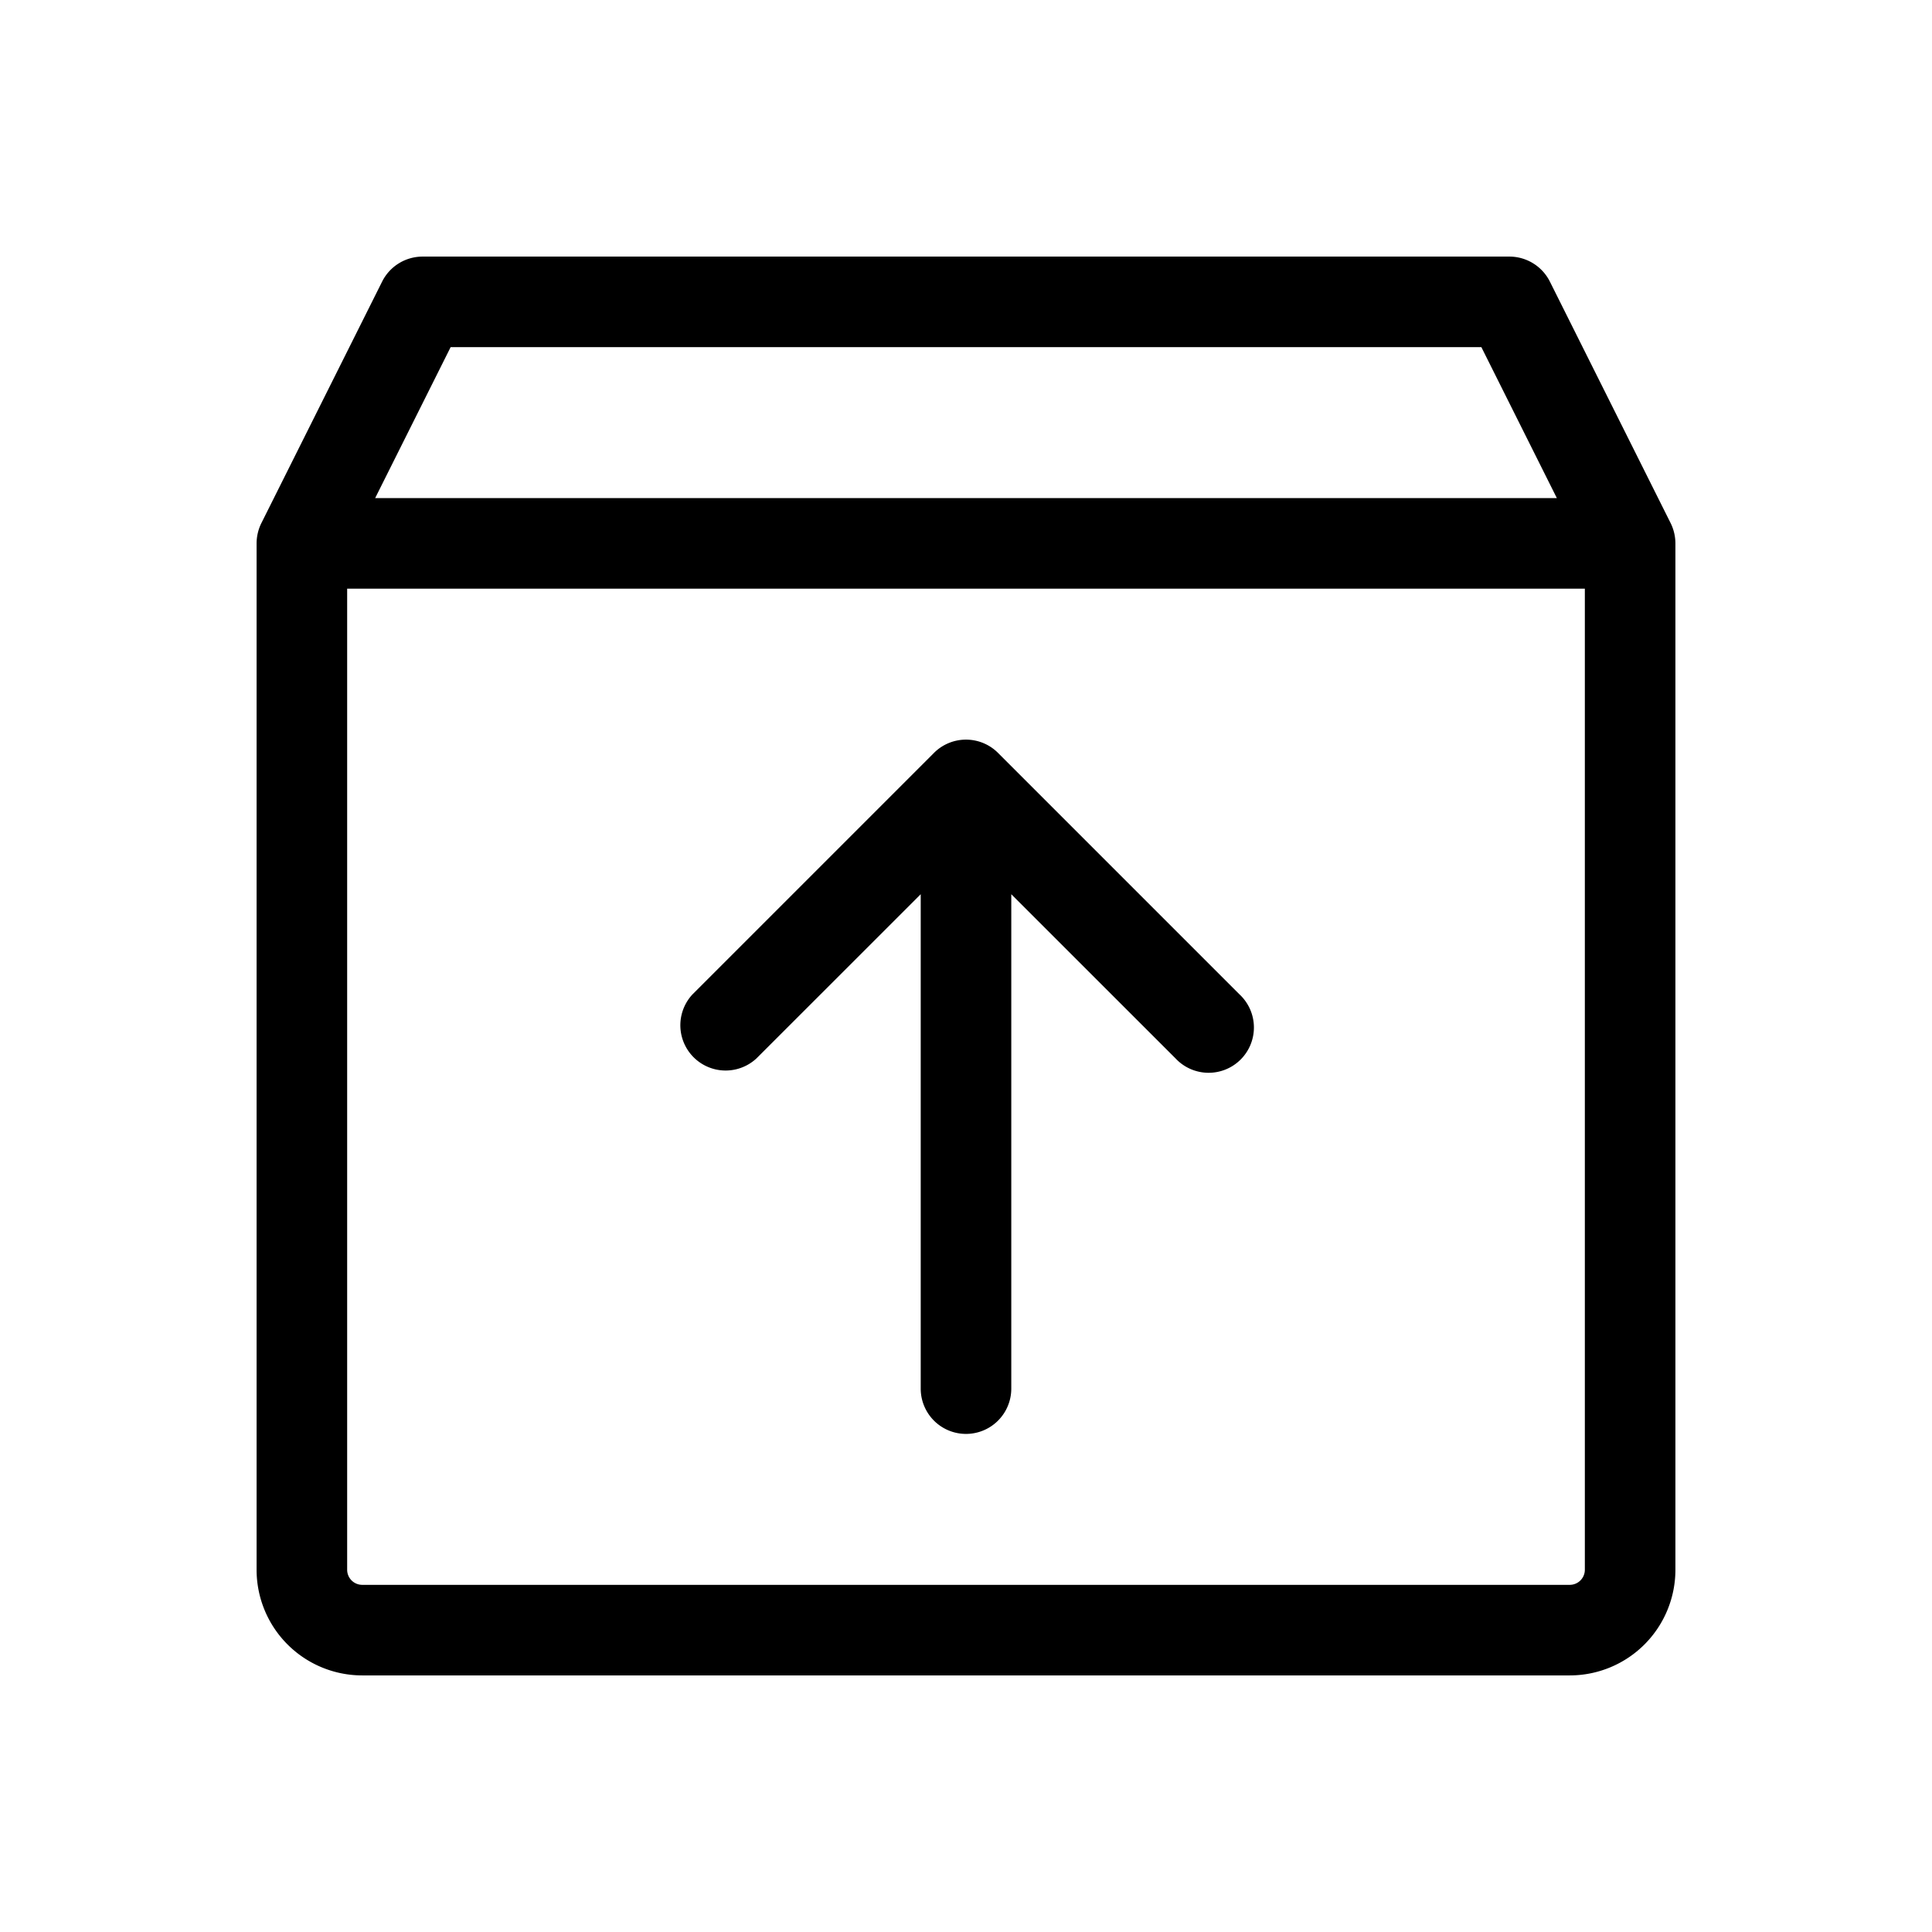 <svg xmlns="http://www.w3.org/2000/svg" width="1em" height="1em" viewBox="0 0 256 256"><path fill="currentColor" d="m221.37 69.32l-16-32A6 6 0 0 0 200 34H56a6 6 0 0 0-5.37 3.32l-16 32A6.1 6.1 0 0 0 34 72v136a14 14 0 0 0 14 14h160a14 14 0 0 0 14-14V72a6.1 6.1 0 0 0-.63-2.68M59.71 46h136.58l10 20H49.71ZM208 210H48a2 2 0 0 1-2-2V78h164v130a2 2 0 0 1-2 2m-43.76-78.24a6 6 0 1 1-8.48 8.48L134 118.49V184a6 6 0 0 1-12 0v-65.51l-21.76 21.75a6 6 0 0 1-8.48-8.48l32-32a6 6 0 0 1 8.48 0Z"/></svg>